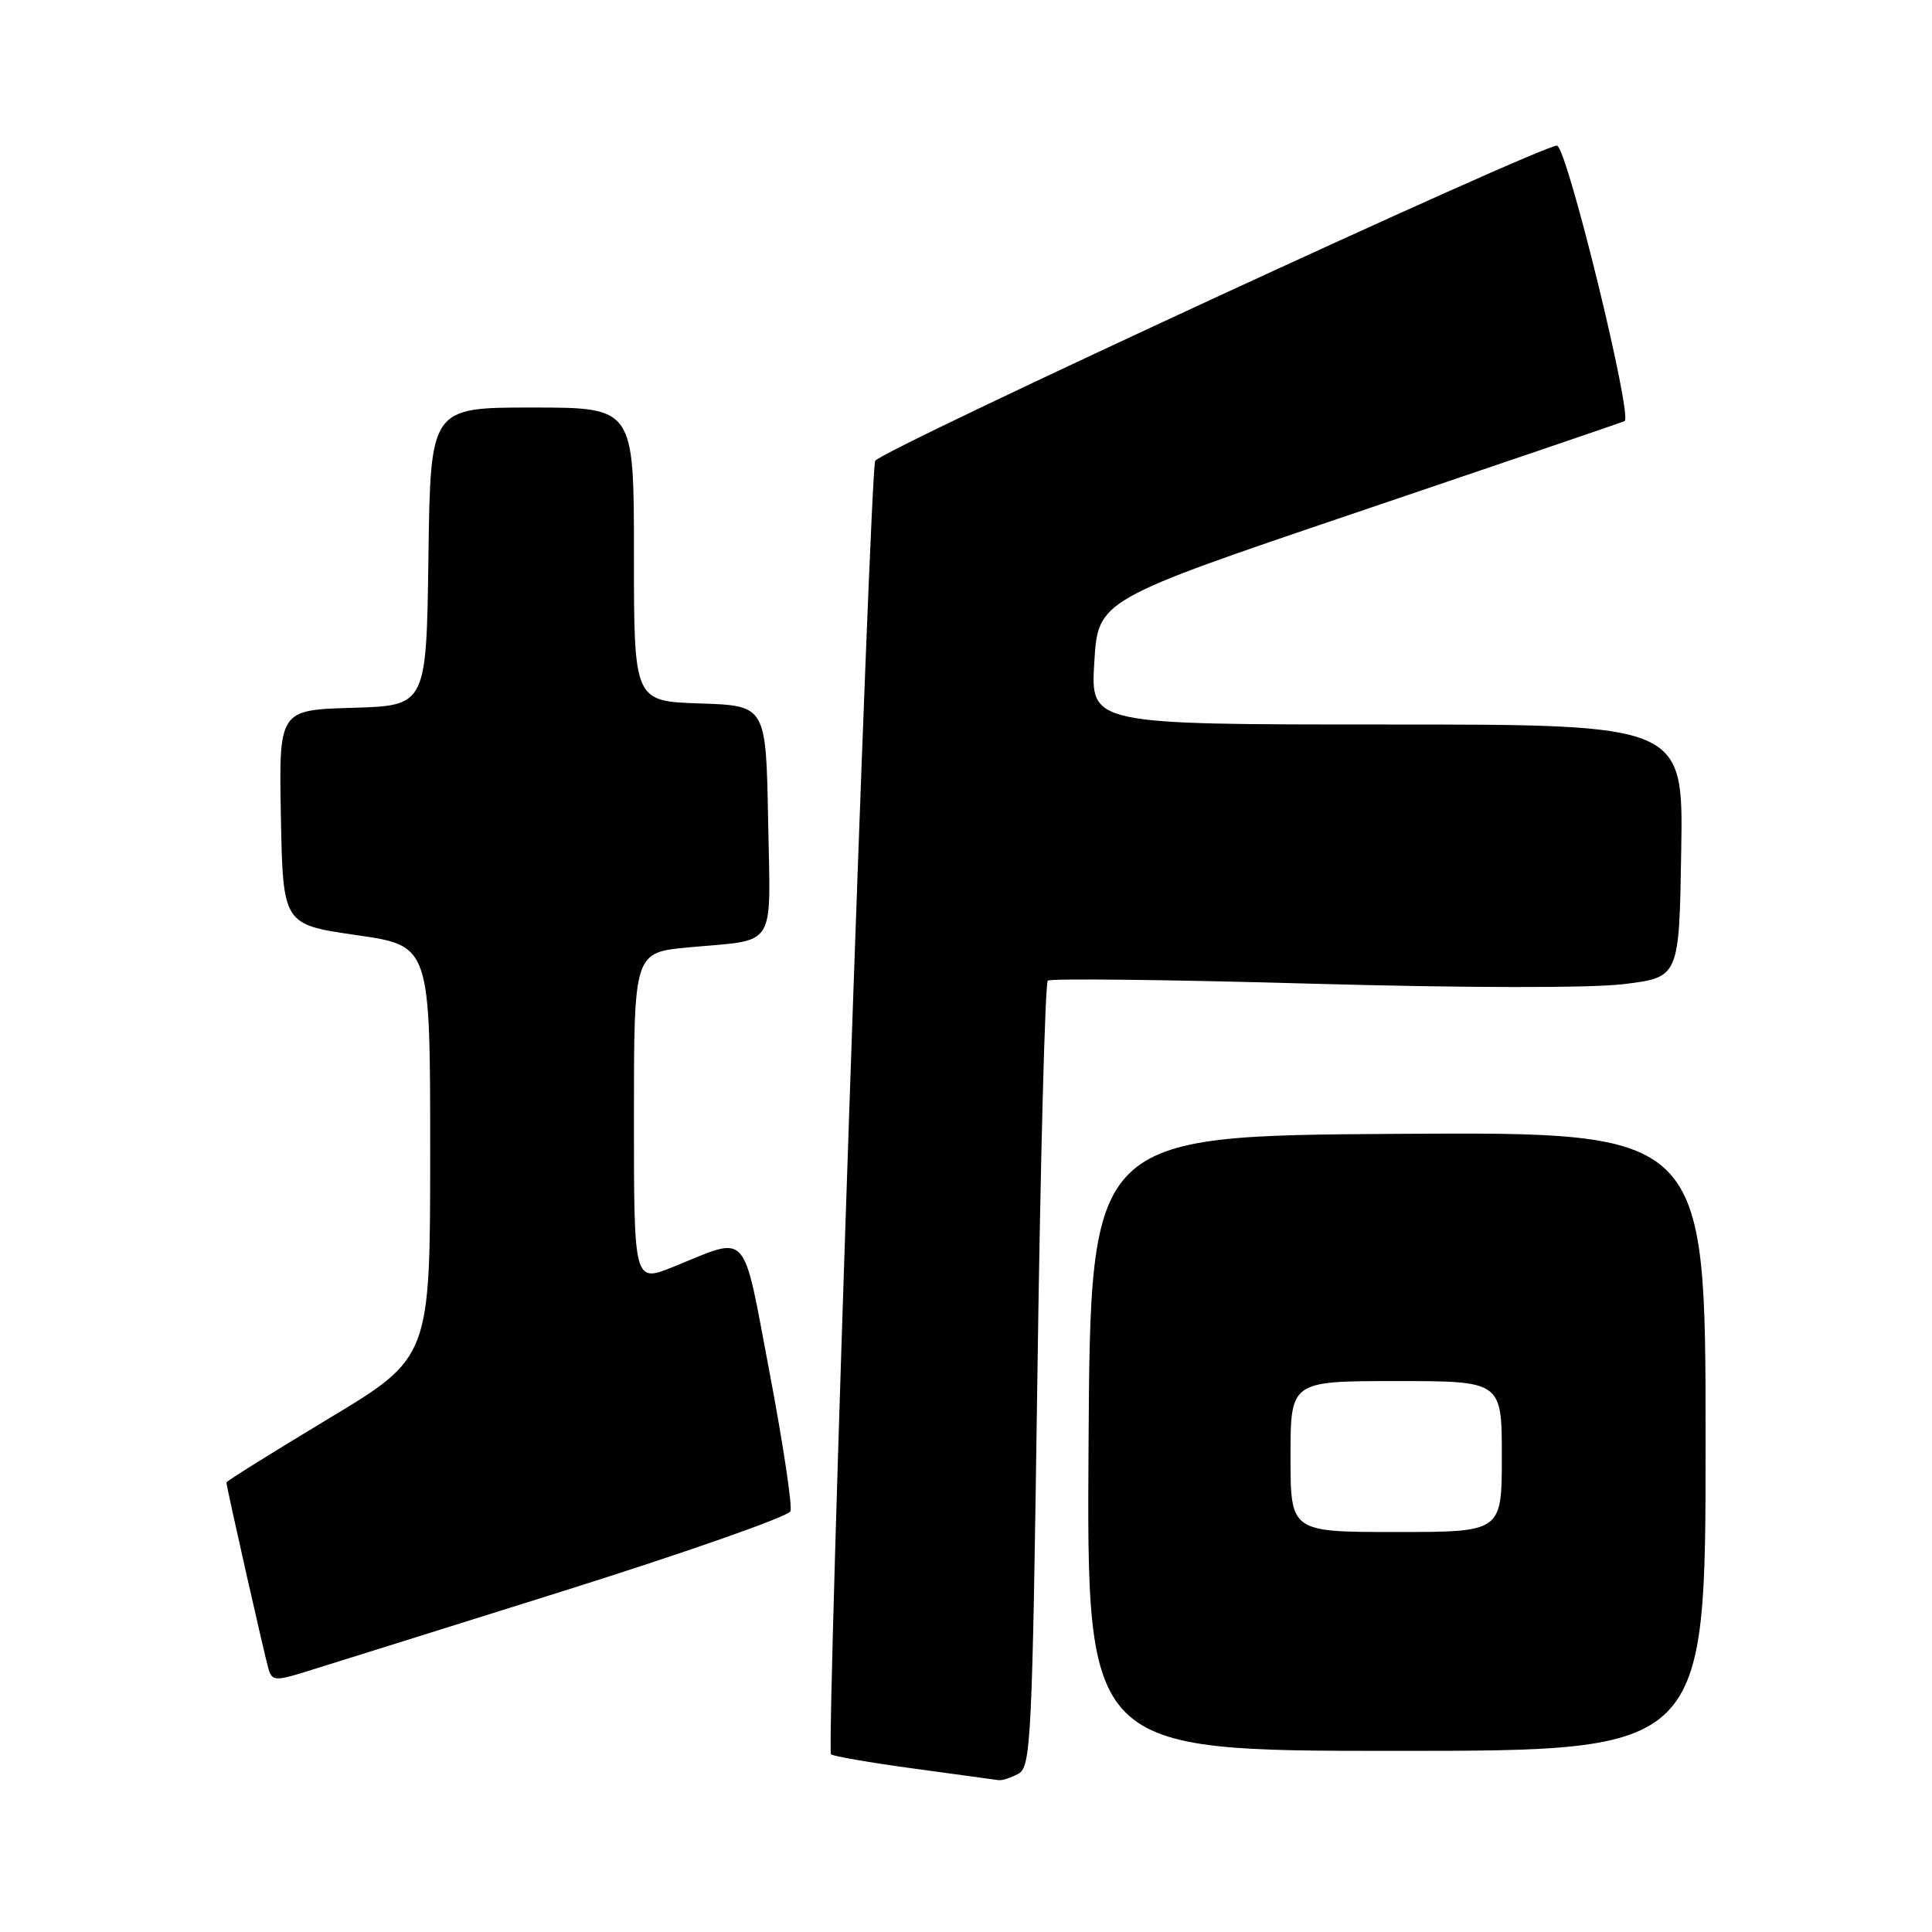 <?xml version="1.0" encoding="UTF-8" standalone="no"?>
<!DOCTYPE svg PUBLIC "-//W3C//DTD SVG 1.1//EN" "http://www.w3.org/Graphics/SVG/1.1/DTD/svg11.dtd" >
<svg xmlns="http://www.w3.org/2000/svg" xmlns:xlink="http://www.w3.org/1999/xlink" version="1.1" viewBox="0 0 256 256">
 <g >
 <path fill="currentColor"
d=" M 134.93 235.04 C 136.62 234.13 136.78 230.72 137.46 182.29 C 137.86 153.80 138.48 130.25 138.84 129.94 C 139.20 129.63 154.87 129.81 173.66 130.34 C 194.13 130.91 210.76 130.94 215.16 130.40 C 222.50 129.50 222.50 129.50 222.77 112.75 C 223.05 96.00 223.05 96.00 183.77 96.00 C 144.50 96.00 144.50 96.00 145.00 87.75 C 145.50 79.50 145.50 79.50 180.00 67.82 C 198.97 61.39 214.84 55.99 215.26 55.81 C 216.40 55.33 207.72 19.83 206.33 19.30 C 205.08 18.82 116.89 59.57 115.97 61.06 C 115.27 62.18 109.48 231.81 110.11 232.45 C 110.38 232.71 115.30 233.56 121.05 234.34 C 126.80 235.13 131.87 235.82 132.32 235.88 C 132.76 235.95 133.94 235.57 134.93 235.04 Z  M 226.00 190.99 C 226.00 149.98 226.00 149.98 185.25 150.24 C 144.50 150.50 144.50 150.50 144.24 191.25 C 143.98 232.00 143.98 232.00 184.99 232.00 C 226.00 232.00 226.00 232.00 226.00 190.99 Z  M 74.38 210.90 C 90.81 205.74 104.47 200.94 104.74 200.25 C 105.00 199.55 103.76 191.30 101.98 181.90 C 98.31 162.57 99.38 163.75 89.25 167.85 C 84.00 169.97 84.00 169.97 84.00 148.09 C 84.00 126.20 84.00 126.20 91.25 125.53 C 103.11 124.43 102.09 126.06 101.78 108.67 C 101.50 93.50 101.50 93.50 92.75 93.21 C 84.00 92.92 84.00 92.92 84.00 73.46 C 84.00 54.00 84.00 54.00 70.52 54.00 C 57.04 54.00 57.04 54.00 56.77 73.75 C 56.50 93.50 56.50 93.50 46.72 93.79 C 36.95 94.07 36.95 94.07 37.22 108.29 C 37.50 122.50 37.50 122.50 47.25 123.91 C 57.00 125.31 57.00 125.31 57.00 152.59 C 57.00 179.88 57.00 179.88 43.50 188.00 C 36.08 192.47 30.00 196.26 30.00 196.43 C 30.00 196.99 35.08 219.48 35.59 221.19 C 36.04 222.70 36.54 222.74 40.30 221.58 C 42.61 220.87 57.94 216.06 74.38 210.90 Z  M 171.00 193.00 C 171.00 183.00 171.00 183.00 185.00 183.00 C 199.00 183.00 199.00 183.00 199.00 193.00 C 199.00 203.00 199.00 203.00 185.00 203.00 C 171.00 203.00 171.00 203.00 171.00 193.00 Z "/>
</g>
</svg>